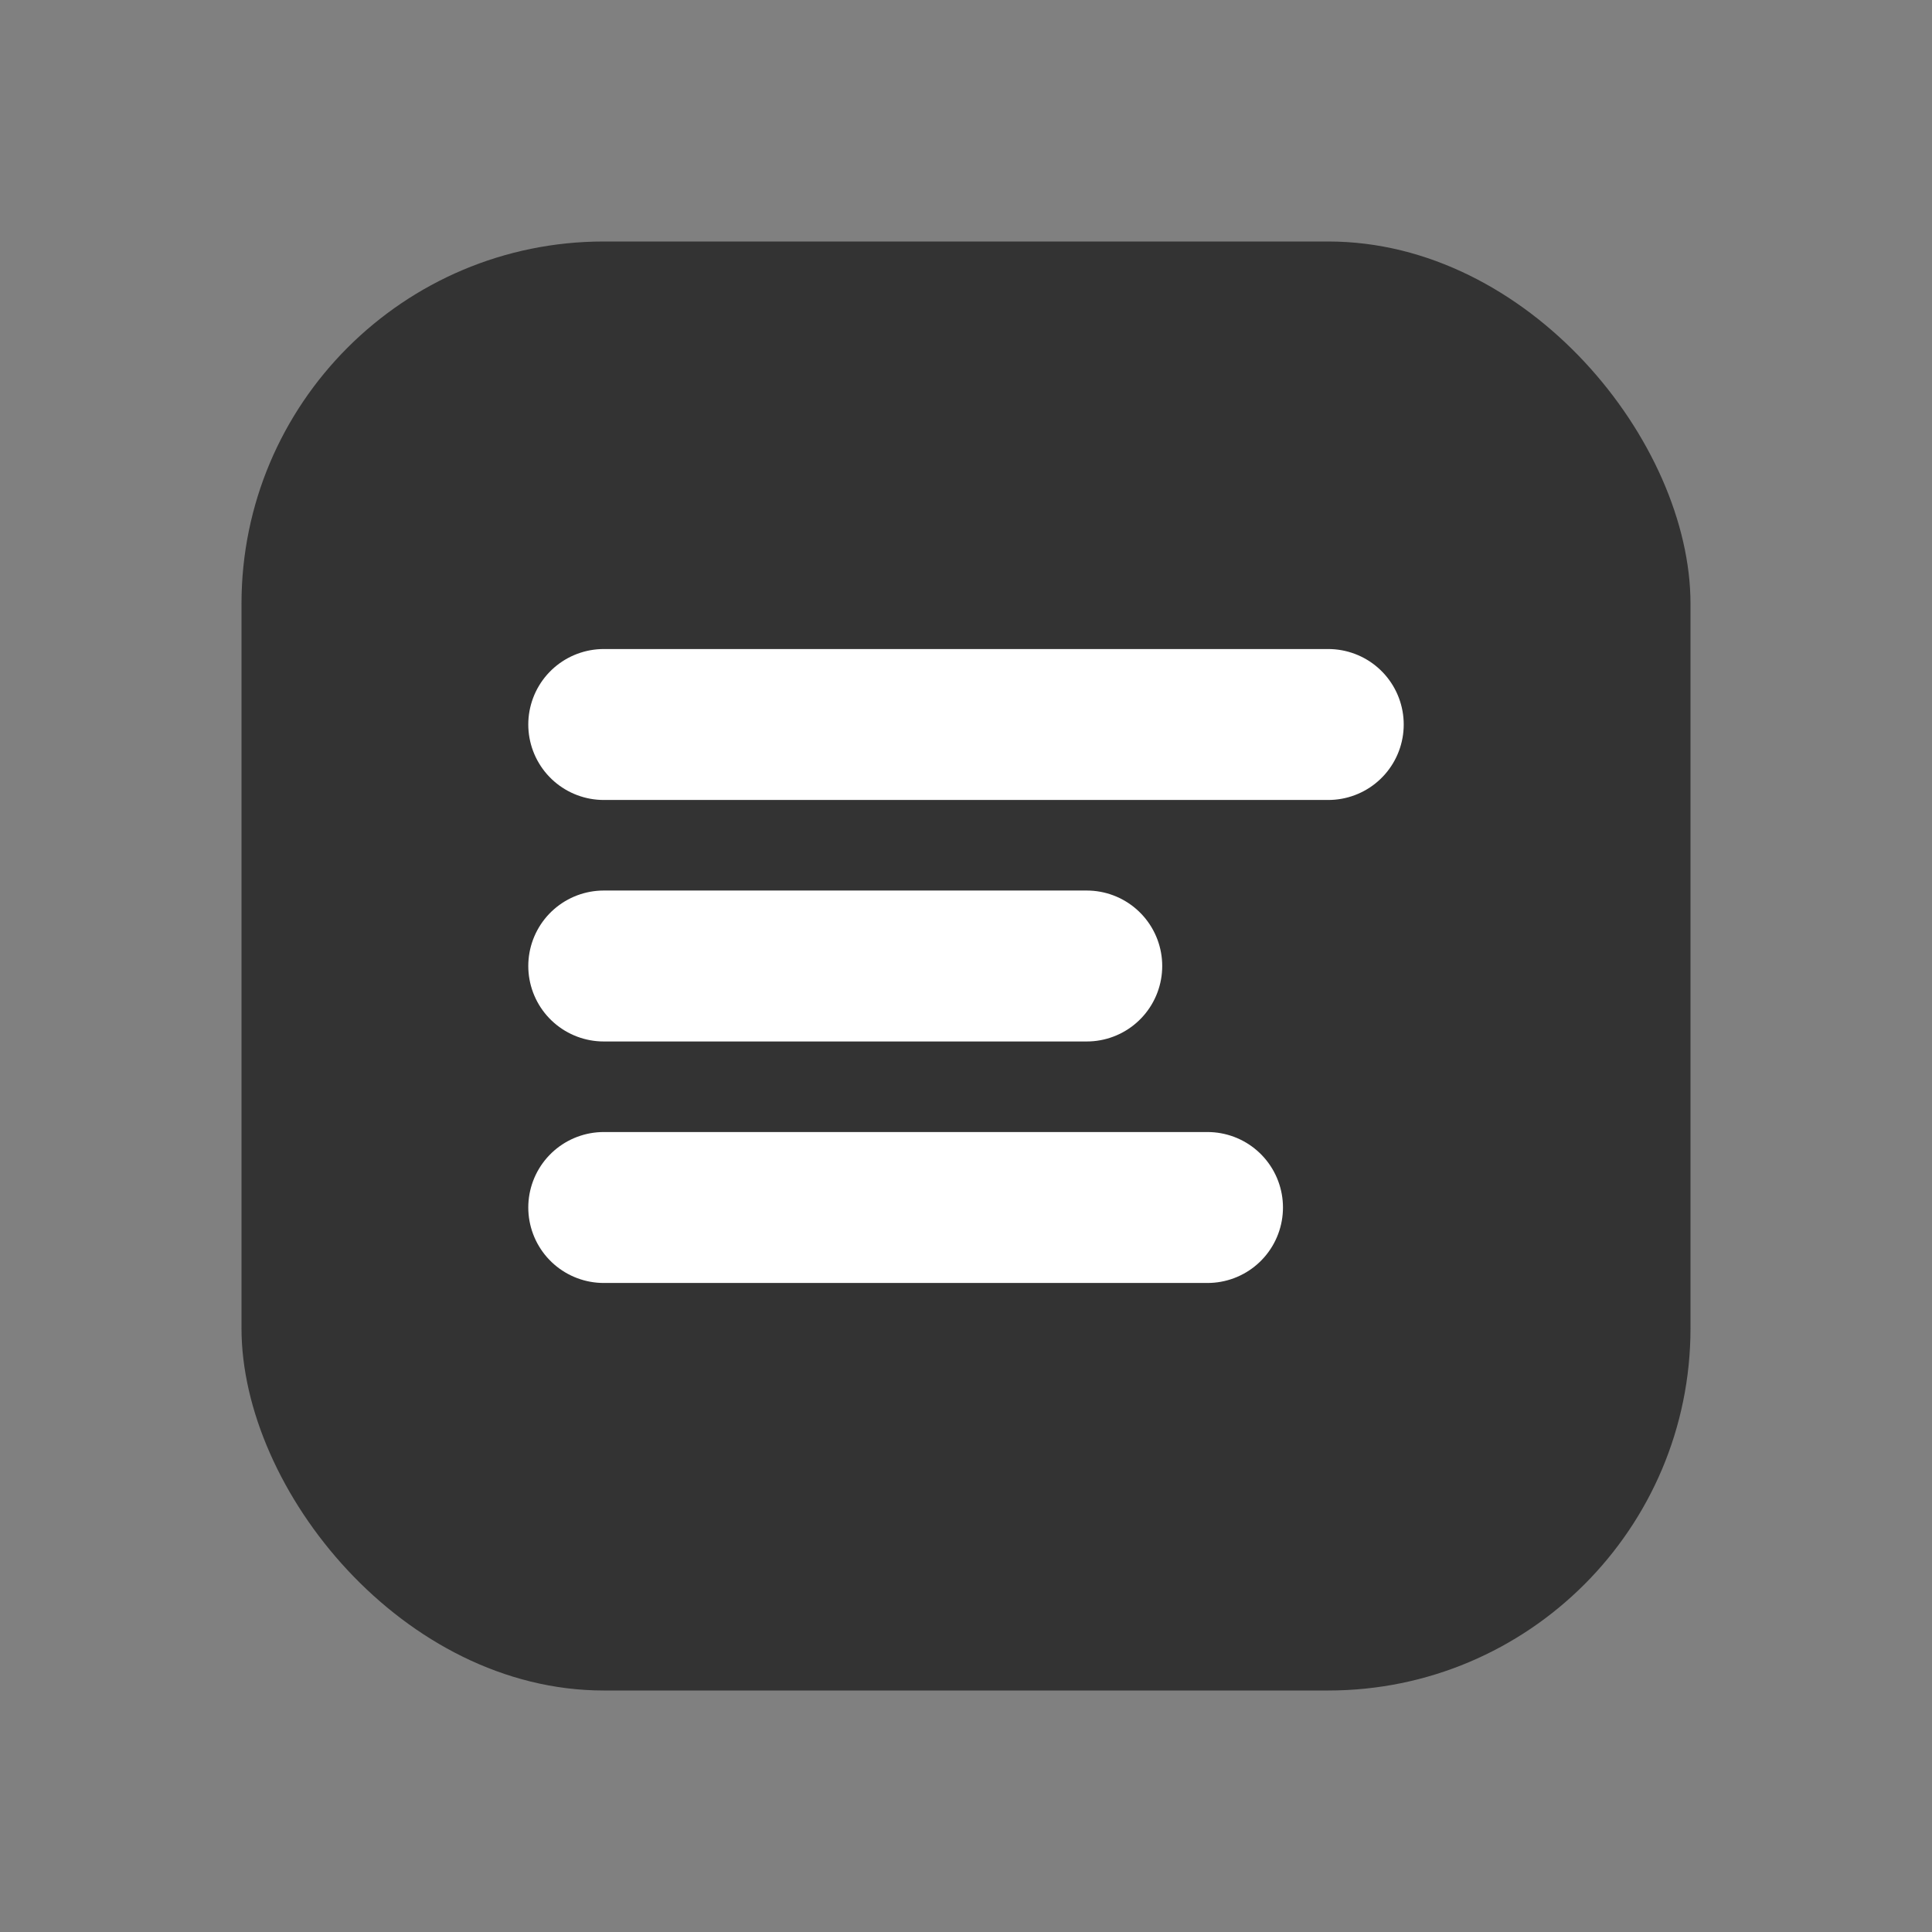<svg xmlns="http://www.w3.org/2000/svg" viewBox="0 0 32 32">
  <rect x="0" y="0" width="32" height="32" fill="#808080" stroke="none"/>
  <!-- Base square with rounded corners -->
  <rect x="4" y="4" width="24" height="24" fill="#333" rx="6"/>
  
  <!-- Stylized abstract note lines -->
  <path d="M10 12 L22 12" stroke="white" stroke-width="2.5" stroke-linecap="round"/>
  <path d="M10 16 L18 16" stroke="white" stroke-width="2.5" stroke-linecap="round"/>
  <path d="M10 20 L20 20" stroke="white" stroke-width="2.5" stroke-linecap="round"/>
</svg>
